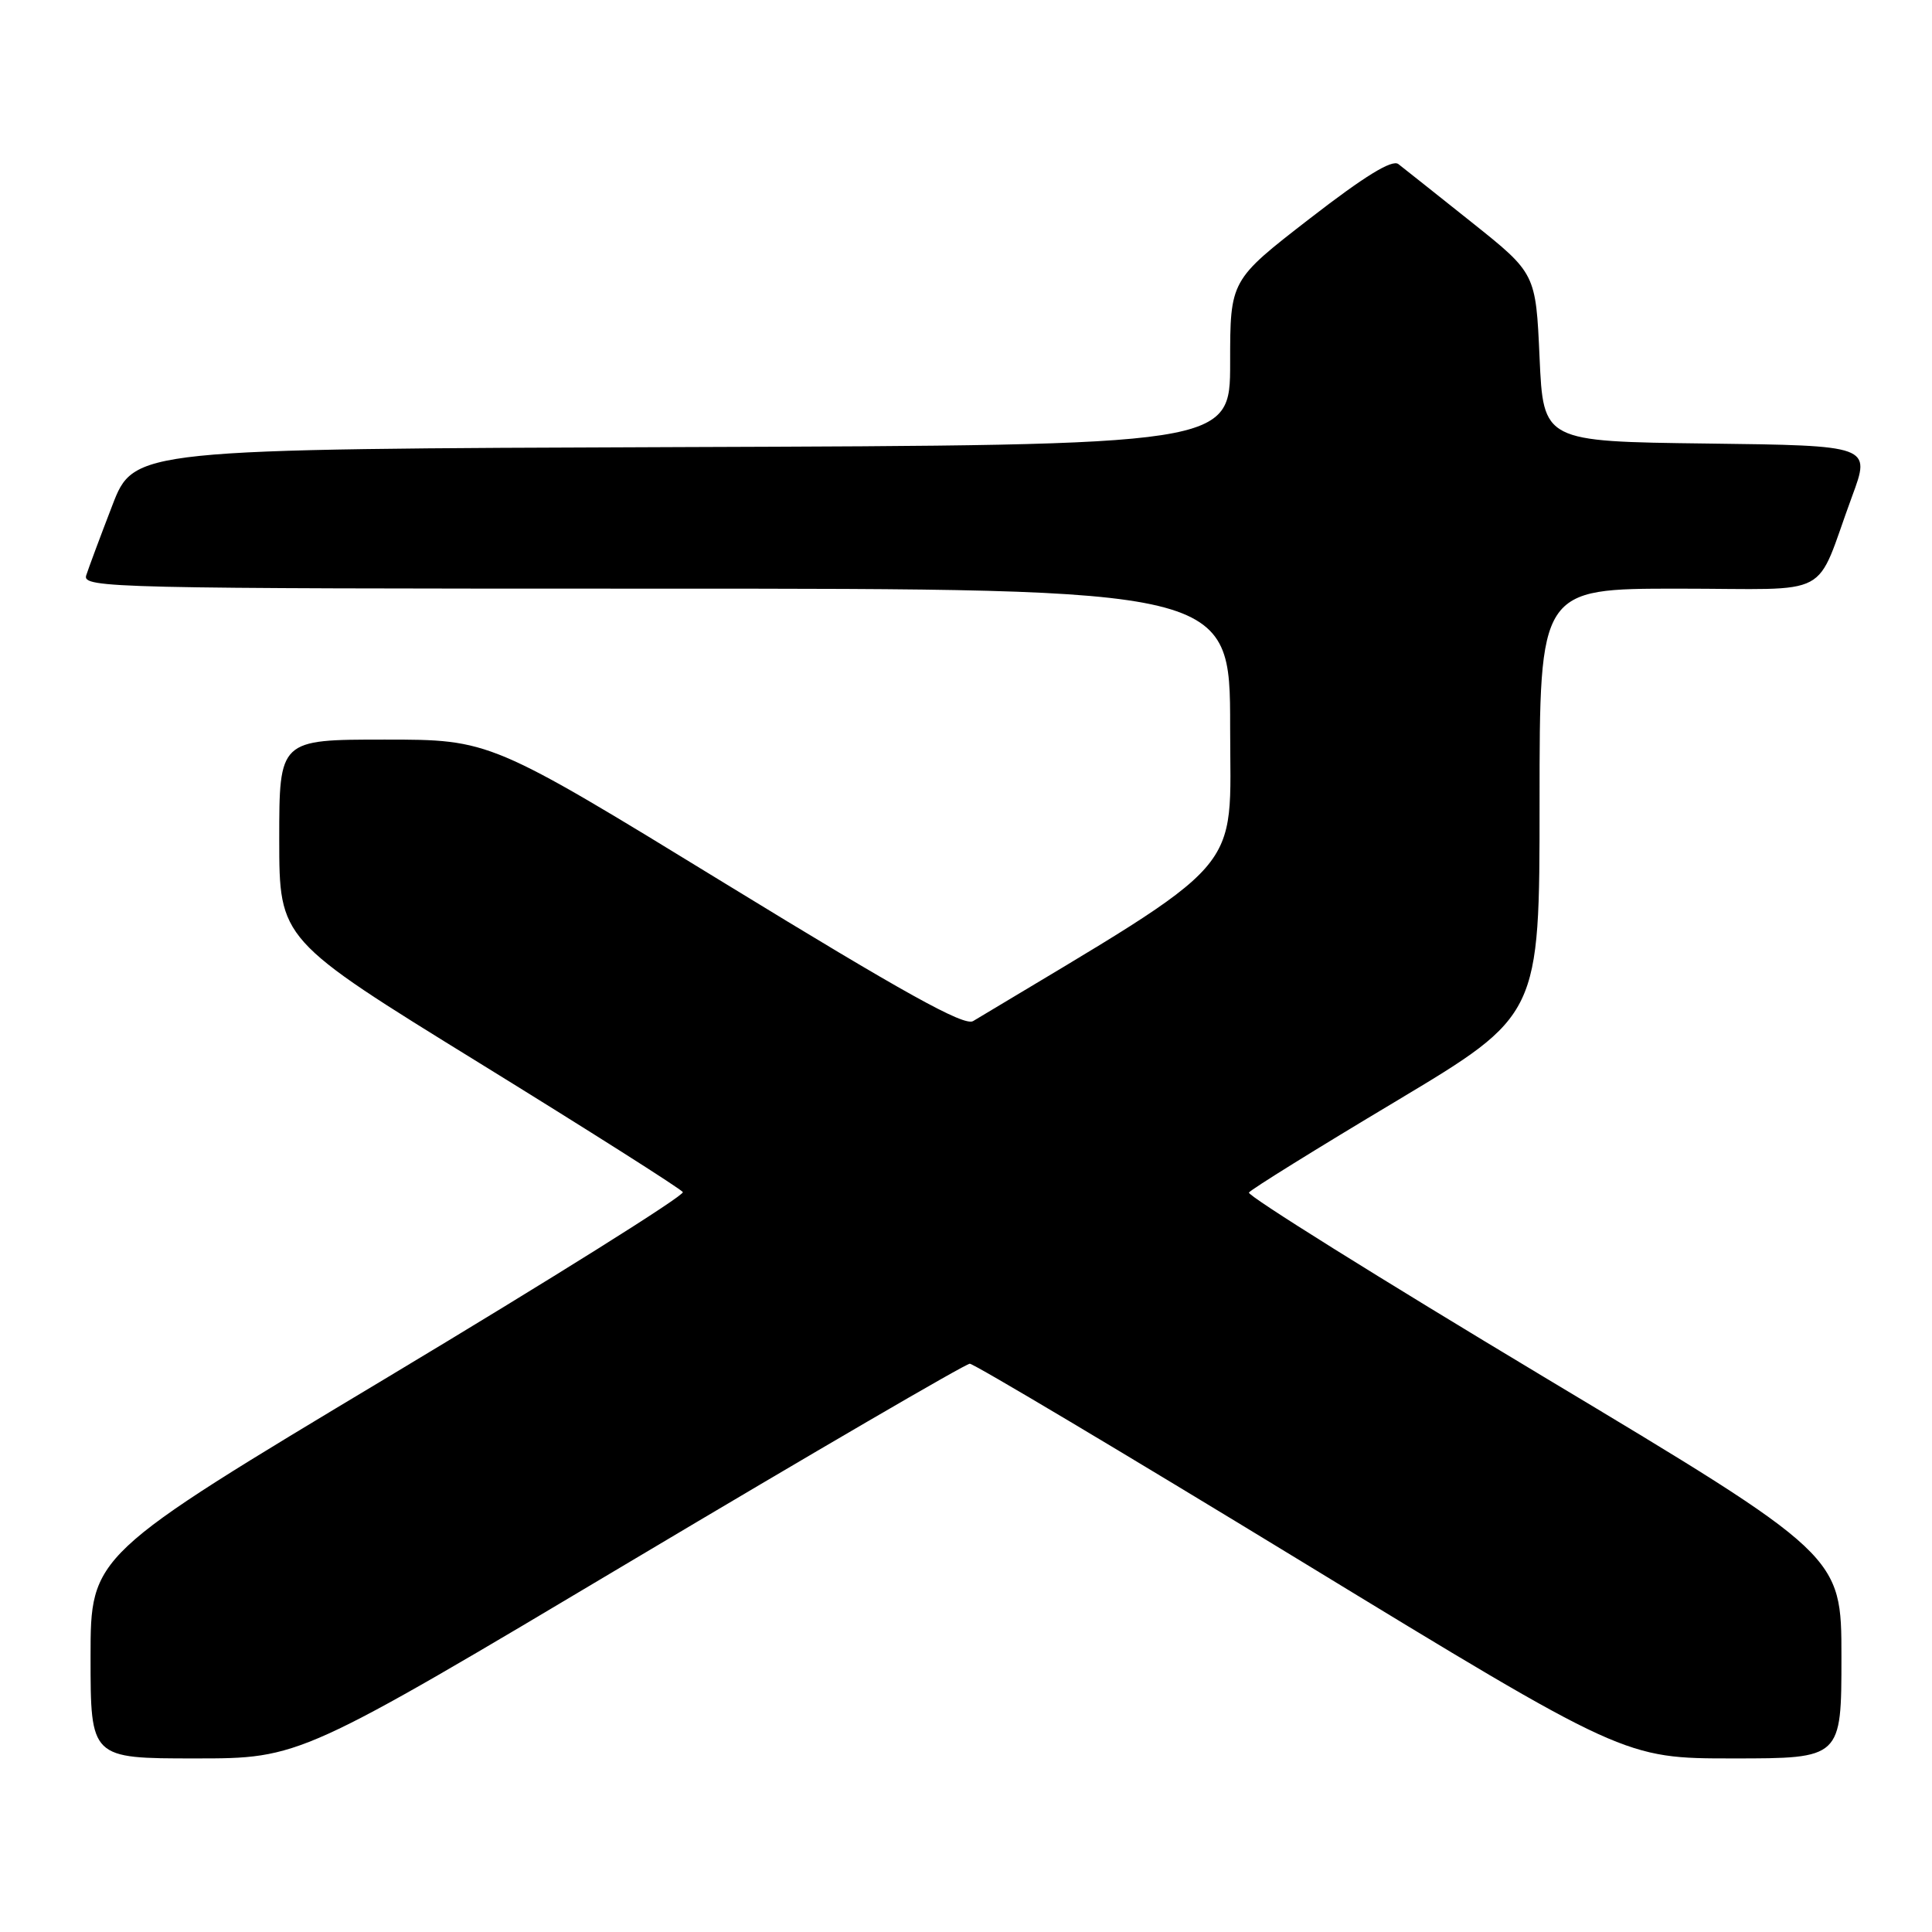 <?xml version="1.0" encoding="UTF-8" standalone="no"?>
<!DOCTYPE svg PUBLIC "-//W3C//DTD SVG 1.1//EN" "http://www.w3.org/Graphics/SVG/1.1/DTD/svg11.dtd" >
<svg xmlns="http://www.w3.org/2000/svg" xmlns:xlink="http://www.w3.org/1999/xlink" version="1.1" viewBox="0 0 256 256">
 <g >
 <path fill="currentColor"
d=" M 83.62 206.85 C 107.76 192.47 127.95 180.70 128.50 180.70 C 129.05 180.70 148.80 192.47 172.38 206.85 C 215.26 233.00 215.26 233.00 229.63 233.00 C 244.00 233.00 244.00 233.00 244.00 219.55 C 244.00 206.10 244.00 206.10 204.52 182.42 C 182.81 169.39 165.24 158.42 165.49 158.02 C 165.73 157.62 174.50 152.18 184.97 145.92 C 204.00 134.53 204.00 134.53 204.00 106.27 C 204.00 78.00 204.00 78.00 222.38 78.00 C 243.32 78.00 240.31 79.60 245.41 65.77 C 247.90 59.04 247.90 59.04 226.20 58.77 C 204.50 58.50 204.50 58.50 204.00 47.37 C 203.50 36.23 203.50 36.23 195.00 29.45 C 190.32 25.72 185.95 22.25 185.29 21.74 C 184.45 21.10 180.81 23.34 173.54 28.97 C 163.00 37.13 163.00 37.13 163.00 48.06 C 163.00 58.99 163.00 58.99 90.37 59.24 C 17.75 59.50 17.75 59.50 14.87 67.00 C 13.28 71.12 11.73 75.29 11.42 76.25 C 10.90 77.91 14.94 78.00 86.93 78.00 C 163.00 78.00 163.00 78.00 163.00 96.34 C 163.00 116.25 165.60 113.28 128.94 135.30 C 127.76 136.01 119.81 131.60 96.17 117.12 C 64.96 98.00 64.96 98.00 50.98 98.00 C 37.00 98.00 37.00 98.00 37.00 111.25 C 37.01 124.50 37.01 124.50 63.50 140.84 C 78.07 149.83 90.21 157.53 90.48 157.96 C 90.74 158.39 73.19 169.39 51.48 182.42 C 12.00 206.10 12.00 206.10 12.00 219.55 C 12.00 233.00 12.00 233.00 25.87 233.00 C 39.75 233.00 39.75 233.00 83.62 206.85 Z "/>
</g>
</svg>